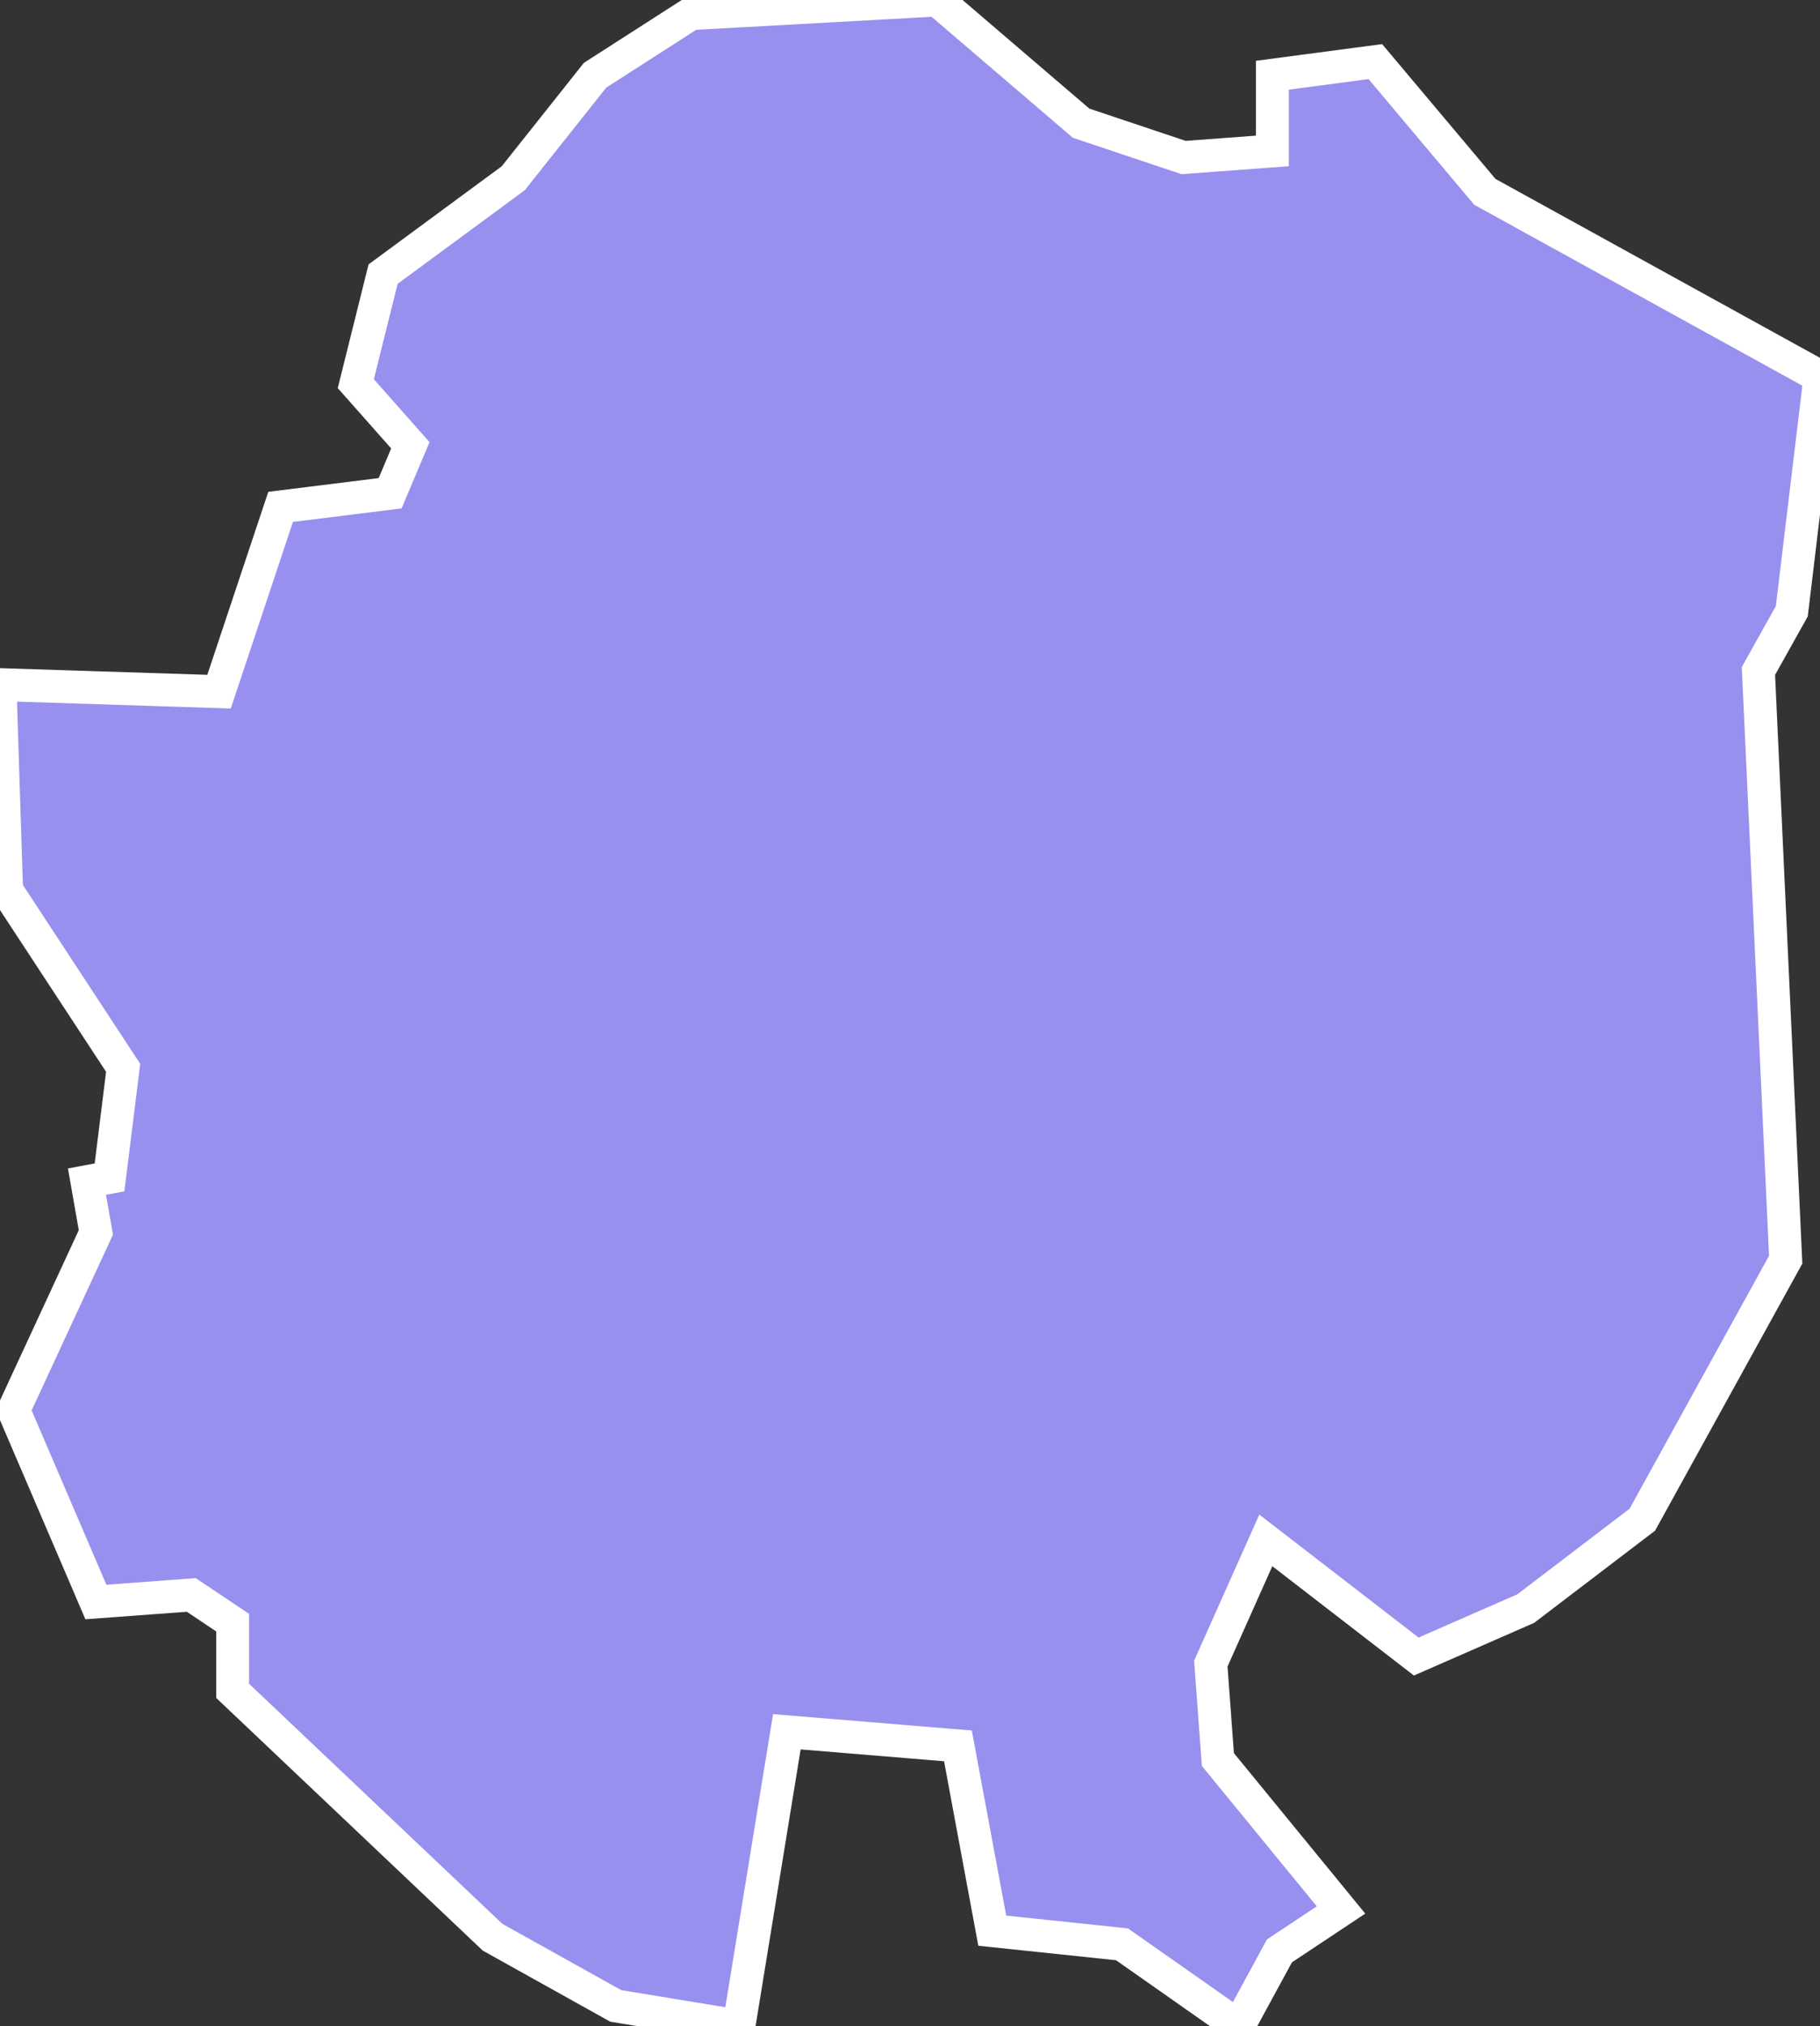 <svg xmlns="http://www.w3.org/2000/svg" viewBox="298.364 217.097 38.72 43.09" width="38.72" height="43.09">
            <rect x="298.364" y="217.097" width="38.72" height="43.09" fill="#333333" stroke="none"/>
            <path 
                d="m 300.214,242.227 0.48,-0.09 0.29,-2.33 -2.48,-3.78 -0.14,-4.37 4.66,0.15 1.31,-3.93 2.33,-0.29 0.43,-1.02 -1.16,-1.31 0.58,-2.33 2.77,-2.04 1.74,-2.19 2.04,-1.31 5.24,-0.29 3.06,2.62 2.18,0.73 1.89,-0.14 0,-1.61 2.19,-0.29 2.33,2.77 7.13,3.93 -0.6,4.99 0,0 -0.71,1.27 0.58,12.52 -3.05,5.53 -2.48,1.89 -2.33,1.02 -3.2,-2.47 -1.17,2.62 0.15,2.04 2.62,3.2 -1.31,0.87 -0.87,1.6 -2.48,-1.74 -2.76,-0.29 -0.73,-3.93 -3.64,-0.3 -1.02,6.26 -2.62,-0.43 -2.62,-1.46 -5.53,-5.24 0,-1.45 -0.88,-0.59 -2.03,0.15 -1.75,-4.08 1.75,-3.78 z" 
                fill="rgb(151, 144, 238)" 
                stroke="white" 
                stroke-width=".7px"
                title="Glacier 2" 
                id="GL2" 
            />
        </svg>